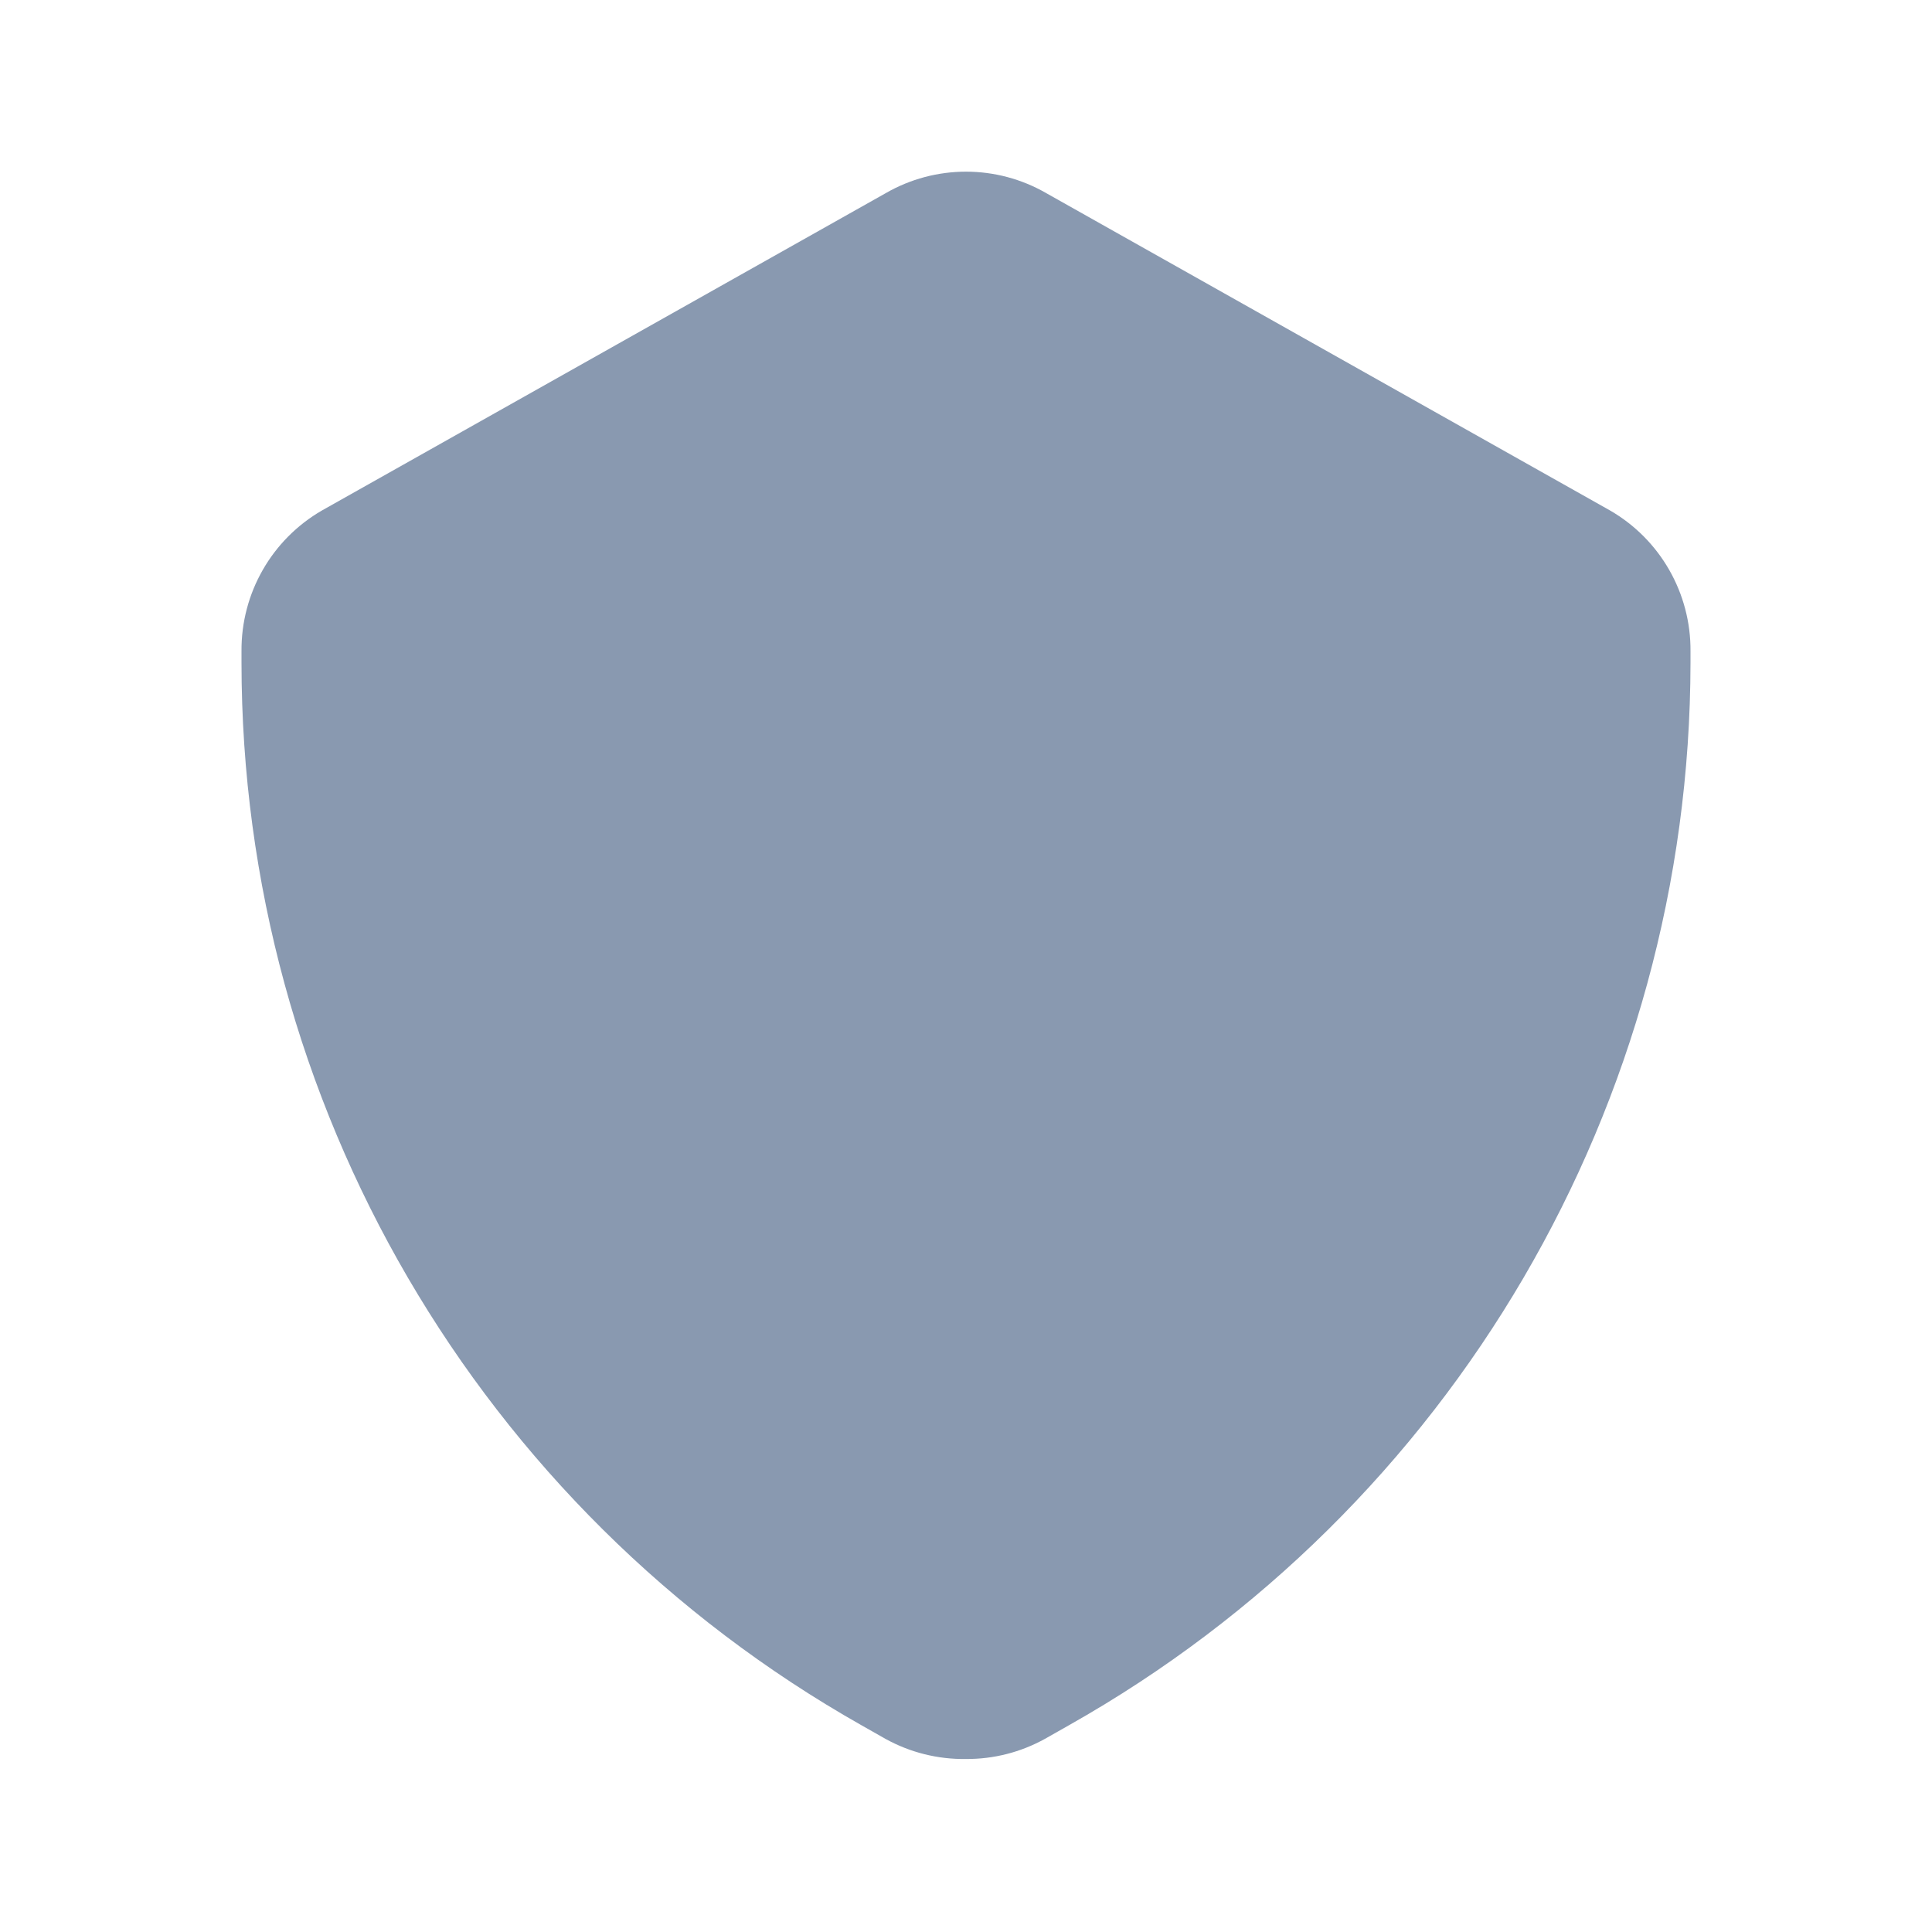
        <svg xmlns="http://www.w3.org/2000/svg" width="24" height="24" viewBox="0 0 24 24" fill="none">
            <path d="M12 21.851C11.65 21.856 11.306 21.77 11 21.601L10.7 21.431C5.943 18.739 3.001 13.697 3 8.231V8.091C2.994 7.37 3.376 6.701 4 6.341L11 2.401C11.619 2.043 12.381 2.043 13 2.401L20 6.341C20.624 6.701 21.006 7.37 21 8.091V8.231C20.995 13.701 18.045 18.744 13.28 21.431L12.98 21.601C12.68 21.767 12.343 21.853 12 21.851Z" fill="#8999B0" />
        </svg>